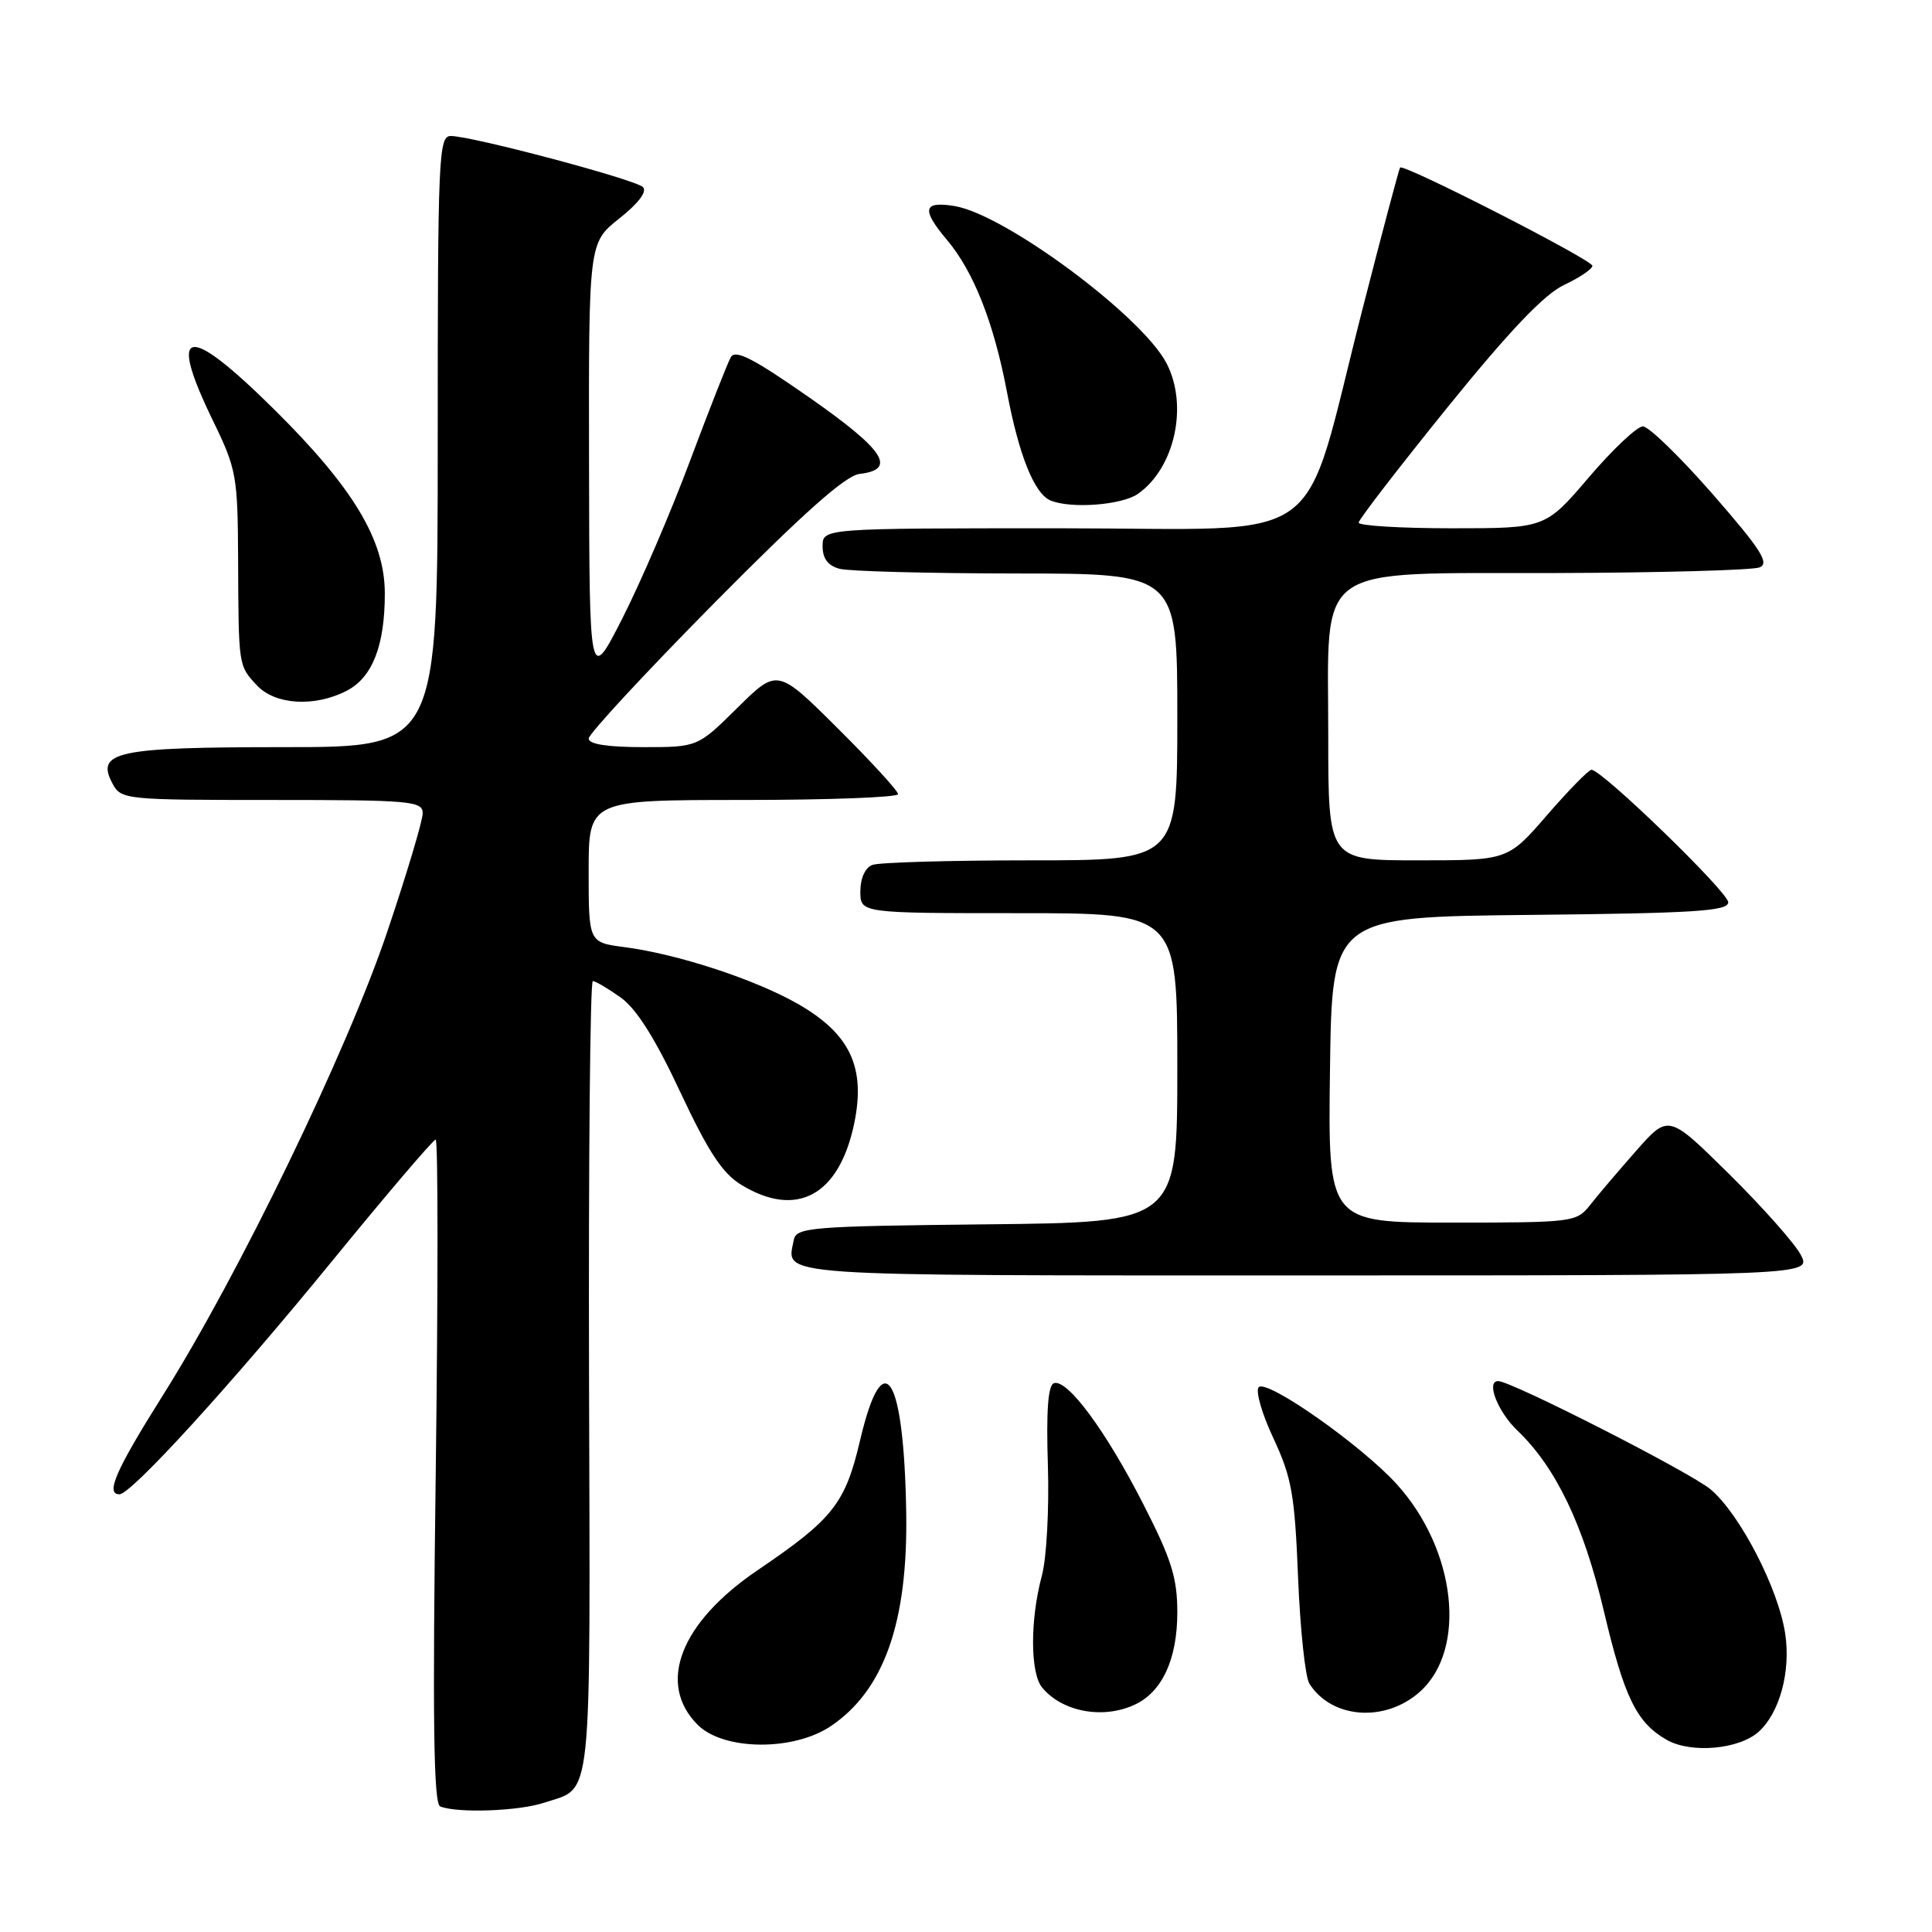 <?xml version="1.0" encoding="UTF-8" standalone="no"?>
<!DOCTYPE svg PUBLIC "-//W3C//DTD SVG 1.1//EN" "http://www.w3.org/Graphics/SVG/1.1/DTD/svg11.dtd" >
<svg xmlns="http://www.w3.org/2000/svg" xmlns:xlink="http://www.w3.org/1999/xlink" version="1.1" viewBox="0 0 256 256">
 <g >
 <path fill="currentColor"
d=" M 72.10 238.87 C 78.58 236.71 78.21 240.21 78.05 182.61 C 77.97 153.68 78.20 130.00 78.55 130.00 C 78.90 130.00 80.56 130.98 82.24 132.17 C 84.33 133.66 86.81 137.59 90.13 144.68 C 93.85 152.62 95.72 155.47 98.23 157.00 C 105.56 161.47 111.18 158.42 113.18 148.90 C 114.74 141.43 112.65 136.98 105.70 133.01 C 100.01 129.76 89.77 126.41 82.75 125.50 C 78.00 124.88 78.00 124.88 78.00 115.44 C 78.00 106.00 78.00 106.00 98.50 106.00 C 109.78 106.00 119.00 105.65 119.00 105.23 C 119.00 104.80 115.40 100.88 111.01 96.51 C 103.01 88.56 103.01 88.56 97.72 93.78 C 92.44 99.00 92.44 99.00 85.22 99.00 C 80.52 99.00 78.00 98.61 78.00 97.87 C 78.00 97.25 85.49 89.17 94.63 79.92 C 106.42 68.01 112.03 63.02 113.88 62.80 C 118.89 62.22 117.21 59.64 107.31 52.72 C 99.81 47.48 97.43 46.26 96.83 47.34 C 96.40 48.11 93.97 54.29 91.43 61.07 C 88.90 67.85 84.86 77.24 82.46 81.95 C 78.10 90.50 78.10 90.50 78.05 61.33 C 78.00 32.17 78.00 32.17 82.06 28.95 C 84.61 26.93 85.78 25.38 85.19 24.79 C 84.18 23.78 62.67 18.06 59.75 18.02 C 58.11 18.00 58.00 20.59 58.00 58.50 C 58.00 99.00 58.00 99.00 37.69 99.00 C 15.42 99.00 12.64 99.59 14.91 103.83 C 16.04 105.95 16.57 106.00 36.04 106.00 C 54.38 106.00 56.00 106.14 56.01 107.75 C 56.02 108.71 53.90 115.80 51.30 123.50 C 45.96 139.35 31.66 168.88 21.56 184.92 C 15.34 194.81 13.94 198.00 15.83 198.00 C 17.38 198.00 30.56 183.56 43.88 167.25 C 51.18 158.31 57.41 151.00 57.73 151.00 C 58.05 151.00 58.05 170.77 57.74 194.94 C 57.30 228.00 57.45 239.01 58.33 239.36 C 60.58 240.28 68.73 239.99 72.10 238.87 Z  M 233.04 229.46 C 235.82 226.95 237.30 221.48 236.55 216.48 C 235.66 210.52 230.57 200.67 226.69 197.37 C 224.07 195.14 200.26 183.00 198.51 183.00 C 196.87 183.00 198.45 187.06 201.07 189.56 C 206.17 194.44 209.82 202.06 212.50 213.40 C 215.24 224.98 216.85 228.27 220.89 230.56 C 224.11 232.37 230.45 231.80 233.04 229.46 Z  M 110.09 228.72 C 117.13 223.97 120.30 215.01 120.08 200.50 C 119.79 182.19 117.04 177.80 113.98 190.79 C 112.00 199.24 110.41 201.26 100.40 208.05 C 90.14 215.00 87.00 223.09 92.45 228.55 C 95.88 231.97 105.13 232.06 110.09 228.72 Z  M 150.29 225.91 C 153.97 224.24 156.00 219.88 156.00 213.66 C 156.00 209.06 155.23 206.61 151.46 199.24 C 146.51 189.56 141.43 182.69 139.65 183.28 C 138.87 183.54 138.62 186.96 138.85 194.14 C 139.03 199.93 138.68 206.49 138.05 208.80 C 136.48 214.65 136.50 221.69 138.09 223.61 C 140.75 226.82 146.09 227.83 150.29 225.91 Z  M 188.14 224.17 C 194.41 218.56 192.96 205.39 185.11 196.70 C 180.47 191.56 167.89 182.71 166.79 183.81 C 166.33 184.27 167.20 187.32 168.73 190.57 C 171.16 195.77 171.56 198.03 172.00 209.00 C 172.28 215.88 172.95 222.21 173.50 223.09 C 176.44 227.75 183.54 228.28 188.14 224.17 Z  M 238.60 166.25 C 237.80 164.74 233.53 159.93 229.11 155.56 C 221.08 147.63 221.08 147.63 216.79 152.50 C 214.43 155.18 211.68 158.41 210.68 159.69 C 208.90 161.94 208.41 162.00 192.41 162.00 C 175.96 162.00 175.96 162.00 176.23 141.75 C 176.50 121.50 176.50 121.50 202.75 121.23 C 224.47 121.01 229.00 120.73 229.00 119.56 C 229.00 118.21 212.27 102.00 210.88 102.00 C 210.51 102.00 207.86 104.70 205.00 108.00 C 199.80 114.00 199.80 114.00 187.90 114.00 C 176.00 114.00 176.00 114.00 176.00 97.55 C 176.00 74.30 173.61 76.02 206.11 75.93 C 220.08 75.89 232.25 75.55 233.16 75.18 C 234.50 74.63 233.32 72.79 226.96 65.50 C 222.63 60.55 218.47 56.50 217.69 56.50 C 216.92 56.50 213.70 59.54 210.53 63.25 C 204.77 70.00 204.77 70.00 192.38 70.00 C 185.57 70.00 180.01 69.66 180.03 69.25 C 180.04 68.84 185.33 61.98 191.78 54.00 C 200.03 43.81 204.62 38.99 207.26 37.75 C 209.32 36.78 211.00 35.64 211.00 35.22 C 211.00 34.44 185.97 21.65 185.52 22.20 C 185.38 22.36 183.14 30.82 180.53 40.99 C 172.26 73.26 176.76 70.00 140.43 70.00 C 109.00 70.00 109.00 70.00 109.00 72.38 C 109.00 74.01 109.71 74.96 111.25 75.37 C 112.49 75.70 123.06 75.98 134.75 75.99 C 156.00 76.00 156.00 76.00 156.00 95.00 C 156.00 114.00 156.00 114.00 136.58 114.00 C 125.90 114.00 116.45 114.27 115.58 114.61 C 114.64 114.97 114.00 116.39 114.00 118.11 C 114.00 121.00 114.00 121.00 135.00 121.00 C 156.00 121.00 156.00 121.00 156.00 141.48 C 156.00 161.97 156.00 161.97 130.76 162.23 C 107.33 162.48 105.50 162.63 105.18 164.31 C 104.24 169.20 101.28 169.00 172.99 169.00 C 240.05 169.00 240.05 169.00 238.60 166.25 Z  M 45.94 91.53 C 49.35 89.77 51.00 85.53 50.99 78.60 C 50.98 71.55 46.78 64.59 36.33 54.25 C 24.69 42.73 22.13 43.23 28.25 55.81 C 31.33 62.14 31.50 63.11 31.55 74.00 C 31.61 88.36 31.58 88.17 34.04 90.81 C 36.46 93.41 41.70 93.72 45.94 91.53 Z  M 150.78 65.44 C 155.66 62.02 157.48 53.76 154.58 48.15 C 151.33 41.87 133.15 28.39 126.47 27.30 C 122.31 26.63 122.06 27.73 125.48 31.79 C 129.03 36.01 131.69 42.77 133.44 52.00 C 135.03 60.40 137.08 65.47 139.23 66.33 C 141.98 67.44 148.67 66.92 150.78 65.44 Z "/>
</g>
</svg>
